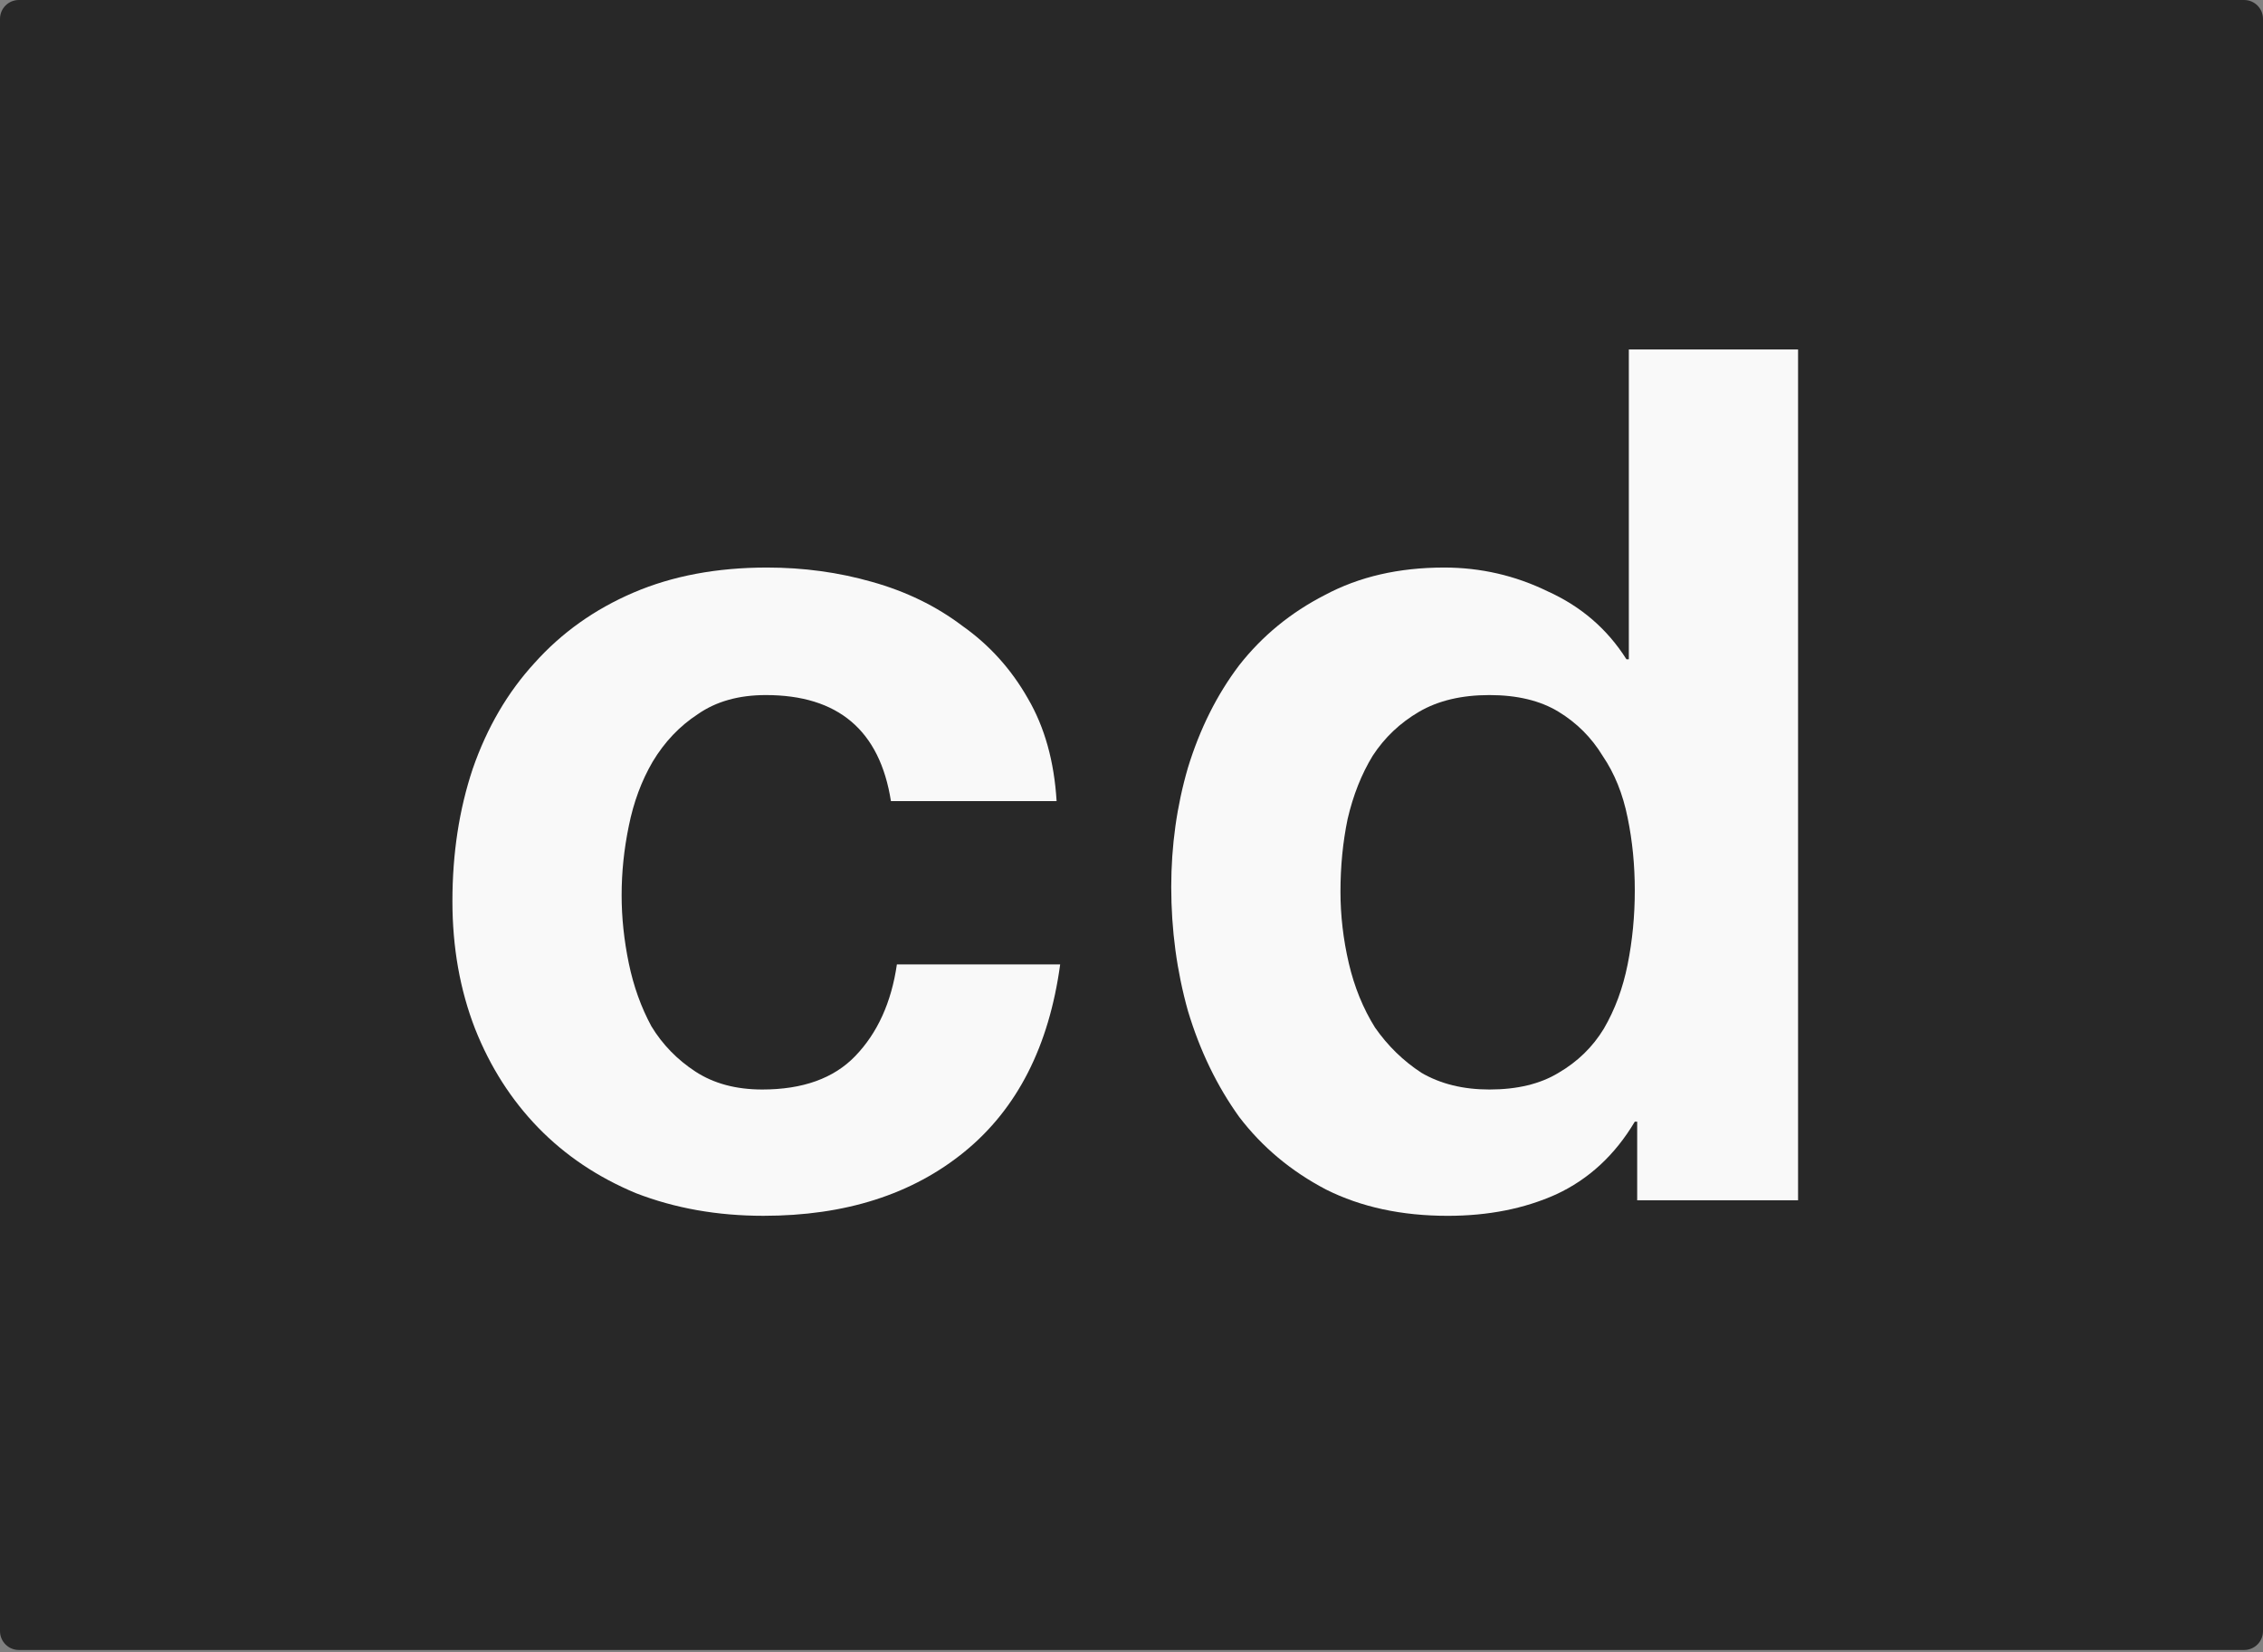 <svg width="100" height="73" viewBox="0 0 100 73" fill="none" xmlns="http://www.w3.org/2000/svg">
<rect x="0" y="0" width="100" height="73" fill="#808080" stroke="none"/>
<g clip-path="url(#clip0)">
<path d="M99.166 0H0.834C0.373 0 0 0.373 0 0.834V72.077C0 72.538 0.373 72.911 0.834 72.911H99.166C99.626 72.911 100 72.538 100 72.077V0.834C100 0.373 99.626 0 99.166 0Z" fill="#282828"/>
<path d="M39.37 35.401H46.69C46.584 33.645 46.163 32.136 45.426 30.872C44.689 29.573 43.723 28.502 42.53 27.66C41.371 26.782 40.037 26.133 38.528 25.711C37.053 25.29 35.508 25.079 33.894 25.079C31.682 25.079 29.716 25.448 27.996 26.185C26.276 26.922 24.819 27.958 23.625 29.292C22.432 30.591 21.519 32.153 20.887 33.979C20.29 35.769 19.992 37.717 19.992 39.824C19.992 41.86 20.325 43.738 20.992 45.458C21.659 47.143 22.59 48.6 23.783 49.829C24.977 51.058 26.416 52.023 28.101 52.725C29.822 53.392 31.7 53.725 33.736 53.725C37.352 53.725 40.318 52.778 42.635 50.882C44.952 48.986 46.356 46.231 46.848 42.615H39.633C39.388 44.3 38.773 45.651 37.79 46.669C36.843 47.652 35.473 48.144 33.683 48.144C32.525 48.144 31.542 47.88 30.734 47.354C29.927 46.827 29.277 46.16 28.786 45.353C28.329 44.51 27.996 43.58 27.785 42.562C27.575 41.544 27.469 40.544 27.469 39.56C27.469 38.542 27.575 37.524 27.785 36.506C27.996 35.453 28.347 34.505 28.838 33.663C29.365 32.785 30.032 32.083 30.84 31.556C31.647 30.995 32.647 30.714 33.841 30.714C37.036 30.714 38.879 32.276 39.37 35.401Z" fill="#F9F9F9"/>
<path d="M72.24 39.35C72.24 40.473 72.135 41.562 71.924 42.615C71.714 43.668 71.363 44.616 70.871 45.458C70.38 46.266 69.713 46.915 68.87 47.407C68.063 47.898 67.045 48.144 65.816 48.144C64.658 48.144 63.657 47.898 62.815 47.407C62.007 46.88 61.323 46.213 60.761 45.406C60.234 44.563 59.848 43.615 59.602 42.562C59.357 41.509 59.234 40.456 59.234 39.403C59.234 38.279 59.339 37.209 59.55 36.191C59.795 35.137 60.164 34.207 60.656 33.4C61.182 32.592 61.867 31.943 62.709 31.451C63.552 30.96 64.587 30.714 65.816 30.714C67.045 30.714 68.063 30.96 68.87 31.451C69.678 31.943 70.327 32.592 70.819 33.4C71.345 34.172 71.714 35.085 71.924 36.138C72.135 37.156 72.24 38.227 72.24 39.35ZM72.346 49.566V53.041H79.455V15.443H71.977V29.134H71.872C71.029 27.8 69.871 26.8 68.396 26.133C66.957 25.431 65.43 25.079 63.815 25.079C61.814 25.079 60.059 25.483 58.549 26.291C57.04 27.063 55.776 28.099 54.758 29.398C53.775 30.696 53.02 32.206 52.493 33.926C52.002 35.611 51.756 37.367 51.756 39.192C51.756 41.088 52.002 42.913 52.493 44.668C53.02 46.424 53.775 47.986 54.758 49.355C55.776 50.689 57.057 51.76 58.602 52.567C60.147 53.34 61.937 53.726 63.973 53.726C65.763 53.726 67.361 53.41 68.765 52.778C70.204 52.111 71.363 51.04 72.24 49.566H72.346Z" fill="#F9F9F9"/>
</g>
<defs>
<clipPath id="clip0">
<rect width="100" height="72.993" fill="white"/>
</clipPath>
</defs>
</svg>

